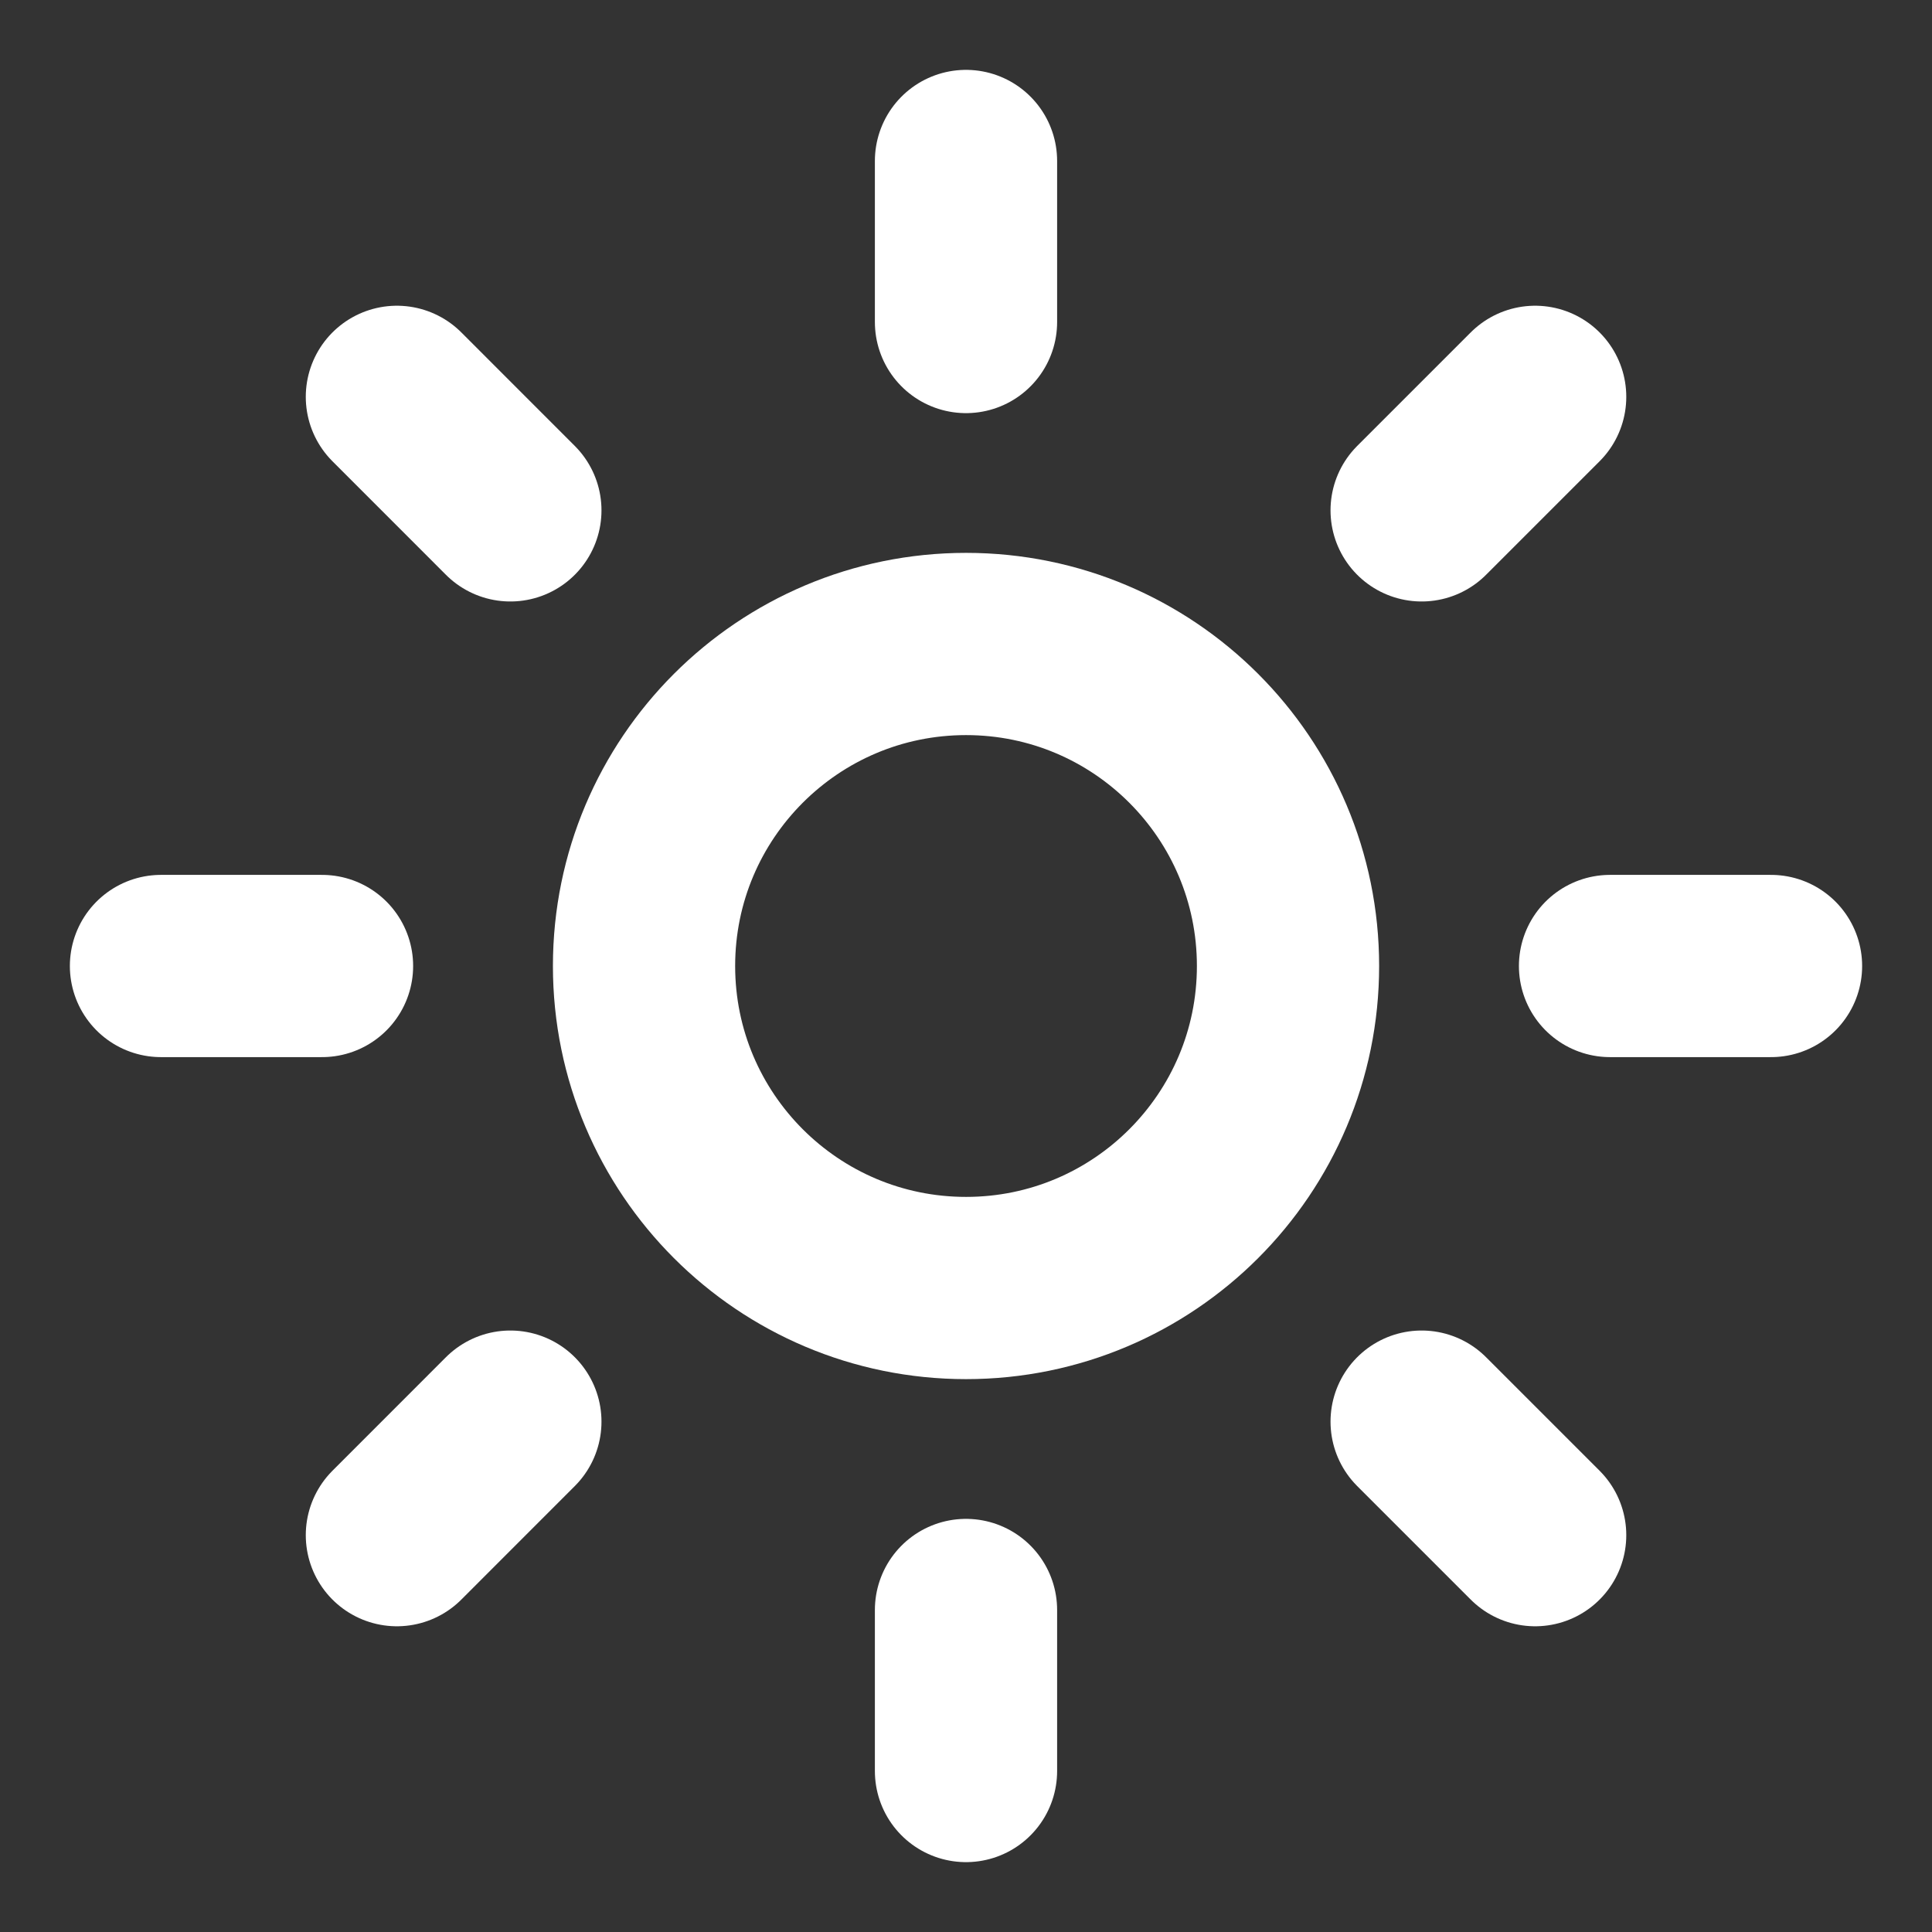 <svg width="37" height="37" viewBox="0 0 37 37" fill="none" xmlns="http://www.w3.org/2000/svg">
<rect x="0" y="0" width="37" height="37" fill="#333333" stroke="none"/>
<path d="M18.501 24.667C21.906 24.667 24.667 21.906 24.667 18.5C24.667 15.094 21.906 12.333 18.501 12.333C15.095 12.333 12.334 15.094 12.334 18.5C12.334 21.906 15.095 24.667 18.501 24.667Z" stroke="white" stroke-width="3.49" stroke-linecap="round" stroke-linejoin="round"/>
<path d="M18.5 3.083V6.167M18.5 30.833V33.917M7.601 7.6L9.774 9.774M27.226 27.226L29.4 29.4M3.083 18.5H6.167M30.834 18.5H33.917M9.774 27.226L7.601 29.4M29.4 7.6L27.226 9.774" stroke="white" stroke-width="3.49" stroke-linecap="round" stroke-linejoin="round"/>
</svg>

